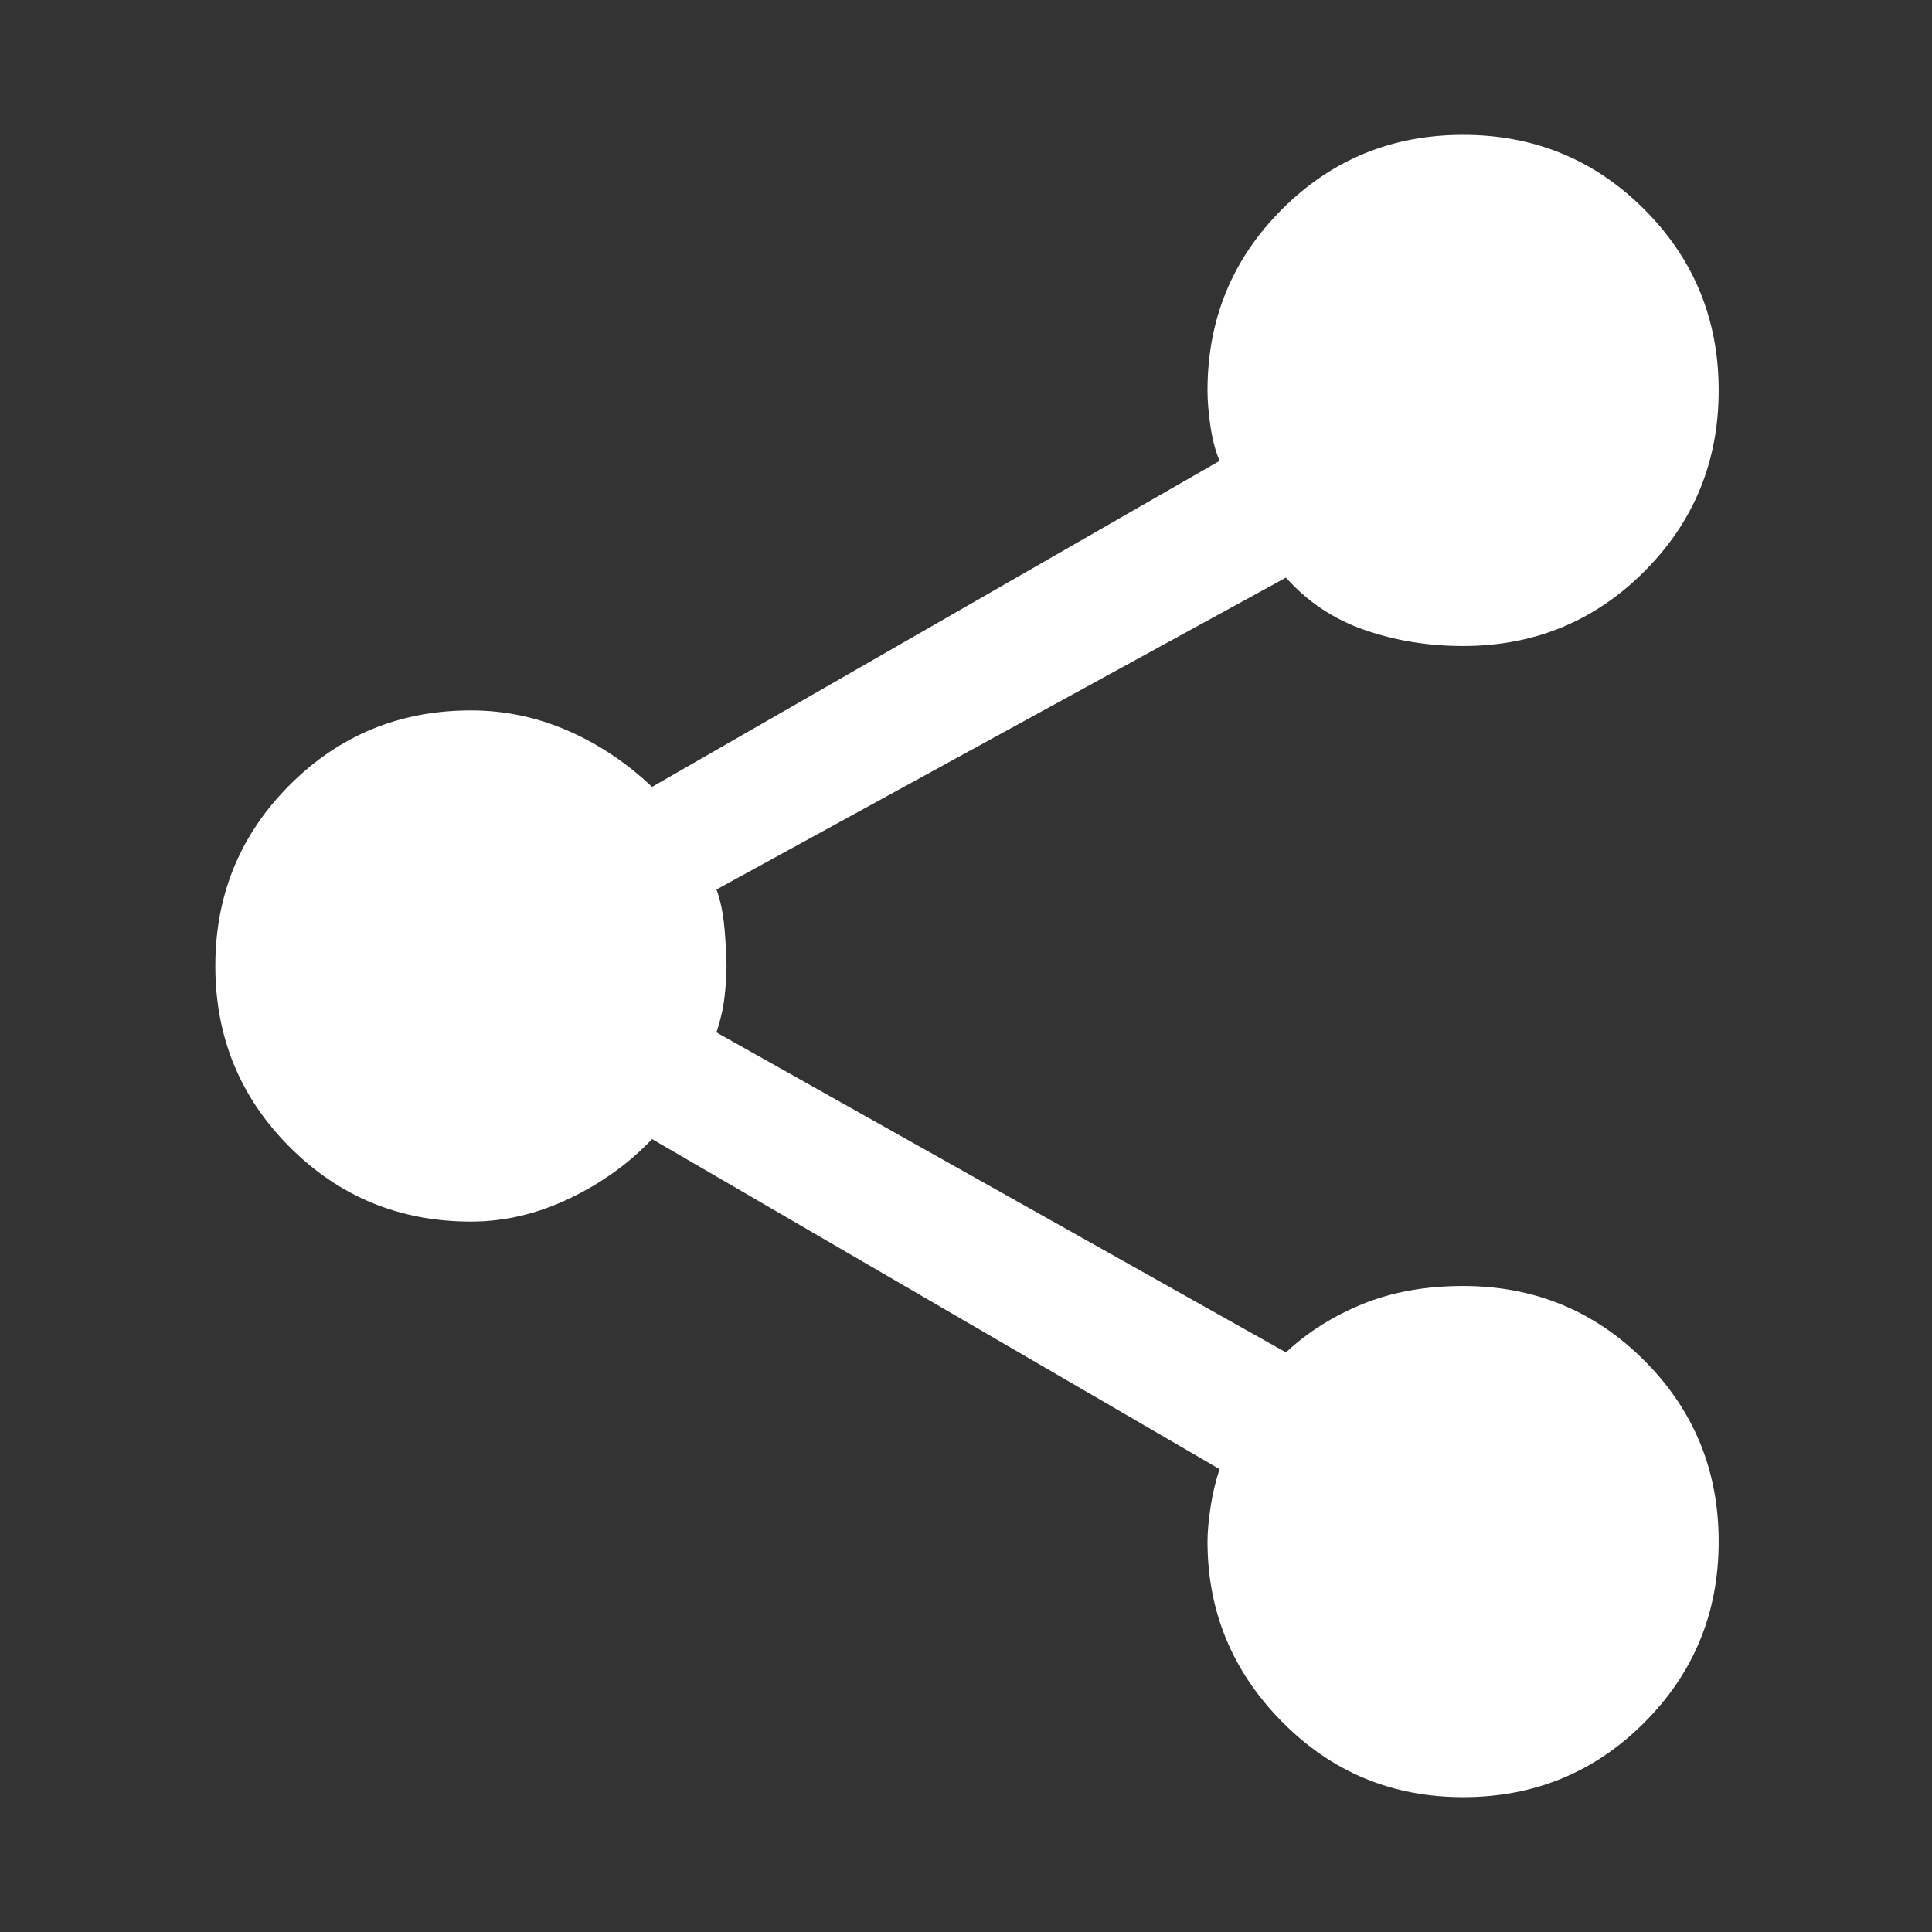<svg xmlns="http://www.w3.org/2000/svg" height="48" width="48"><rect width="100%" height="100%" fill="#333333" stroke="none"/><path fill="white" d="M36.35 44.65Q33.7 44.65 31.85 42.775Q30 40.9 30 38.3Q30 37.95 30.075 37.45Q30.15 36.95 30.3 36.5L16.2 28.3Q15.35 29.2 14.15 29.775Q12.95 30.35 11.7 30.35Q9.05 30.35 7.2 28.5Q5.35 26.65 5.35 24Q5.35 21.35 7.2 19.5Q9.05 17.65 11.7 17.65Q12.95 17.65 14.1 18.15Q15.25 18.65 16.2 19.55L30.3 11.45Q30.15 11.1 30.075 10.6Q30 10.1 30 9.7Q30 7.05 31.85 5.2Q33.7 3.35 36.35 3.35Q39 3.35 40.85 5.2Q42.7 7.05 42.7 9.7Q42.7 12.35 40.85 14.2Q39 16.05 36.35 16.05Q35.05 16.05 33.9 15.65Q32.75 15.25 31.95 14.35L17.8 22.1Q17.95 22.5 18 23.075Q18.05 23.65 18.05 24Q18.05 24.35 18 24.775Q17.95 25.2 17.8 25.65L31.95 33.6Q32.75 32.85 33.85 32.4Q34.95 31.95 36.35 31.95Q39 31.95 40.85 33.8Q42.7 35.65 42.7 38.3Q42.7 40.95 40.85 42.8Q39 44.65 36.35 44.65Z"/></svg>